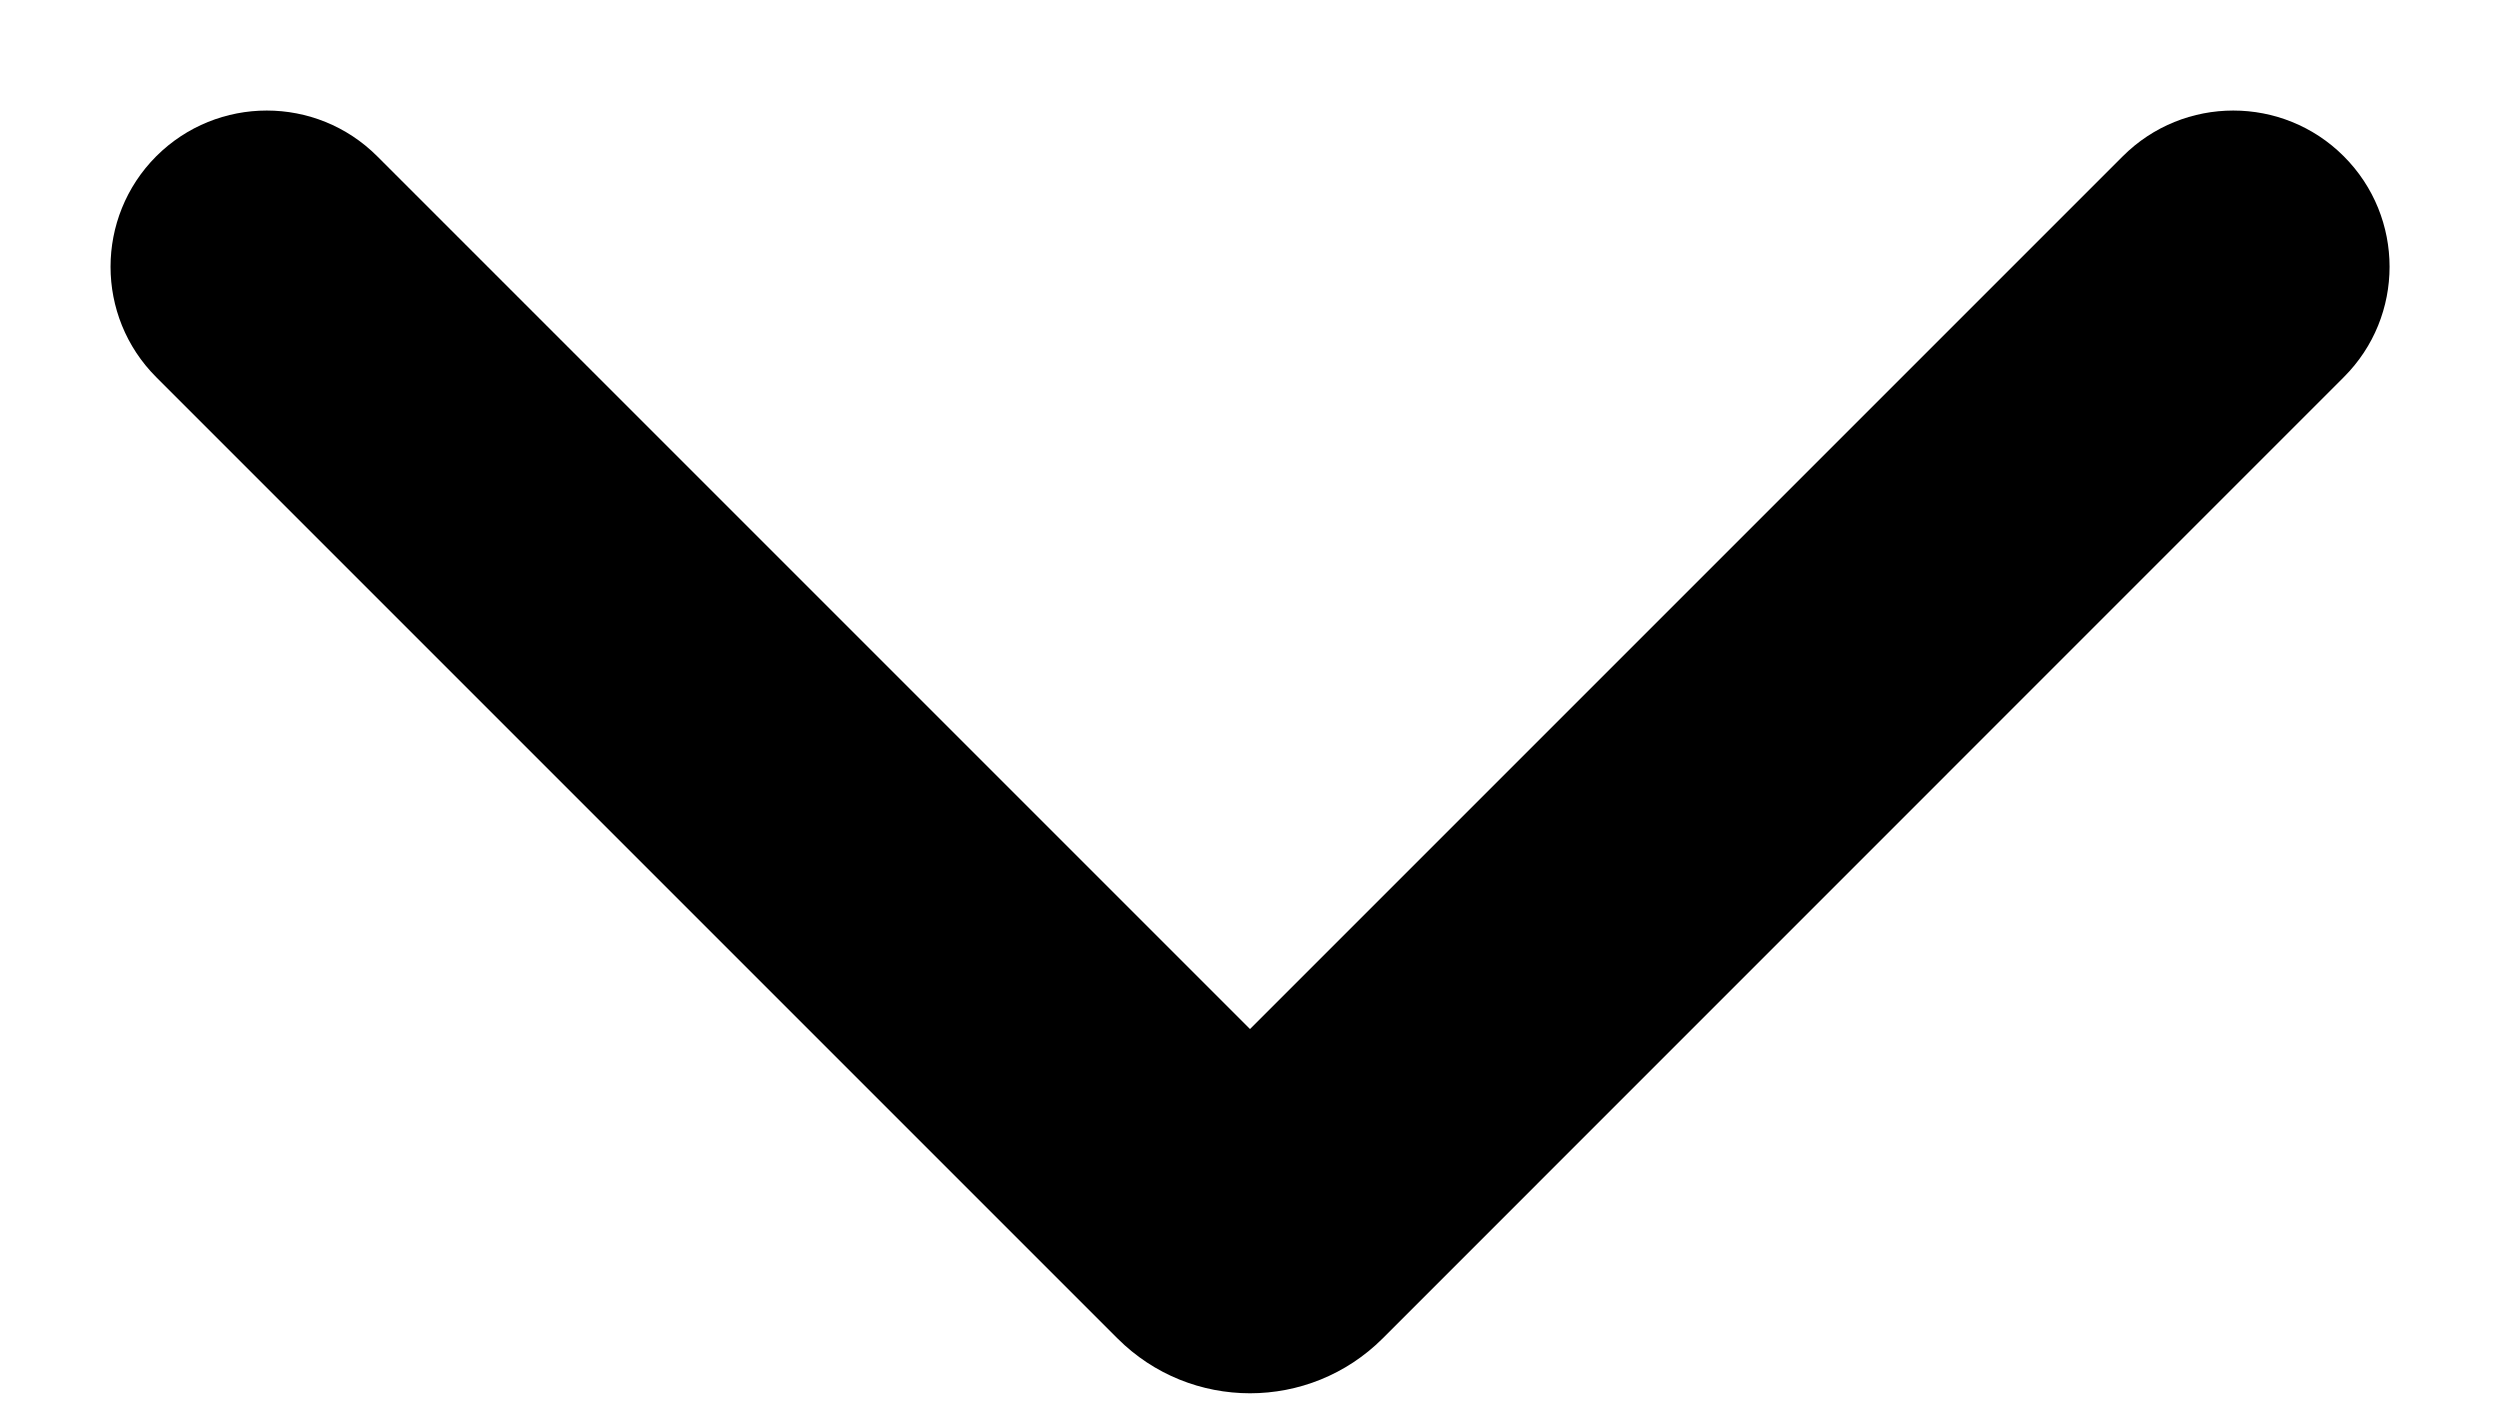 <svg xmlns="http://www.w3.org/2000/svg" width="16" height="9" viewBox="0 0 16 9" fill="none"><path fill-rule="evenodd" clip-rule="evenodd" d="M1 2.414C0.61 2.024 0.61 1.391 1 1C1.391 0.61 2.024 0.61 2.414 1L8 6.586L13.586 1C13.976 0.61 14.61 0.61 15 1C15.391 1.391 15.391 2.024 15 2.414L8.849 8.566C8.38 9.034 7.62 9.034 7.152 8.566L1 2.414Z" fill="currentColor"></path></svg>
